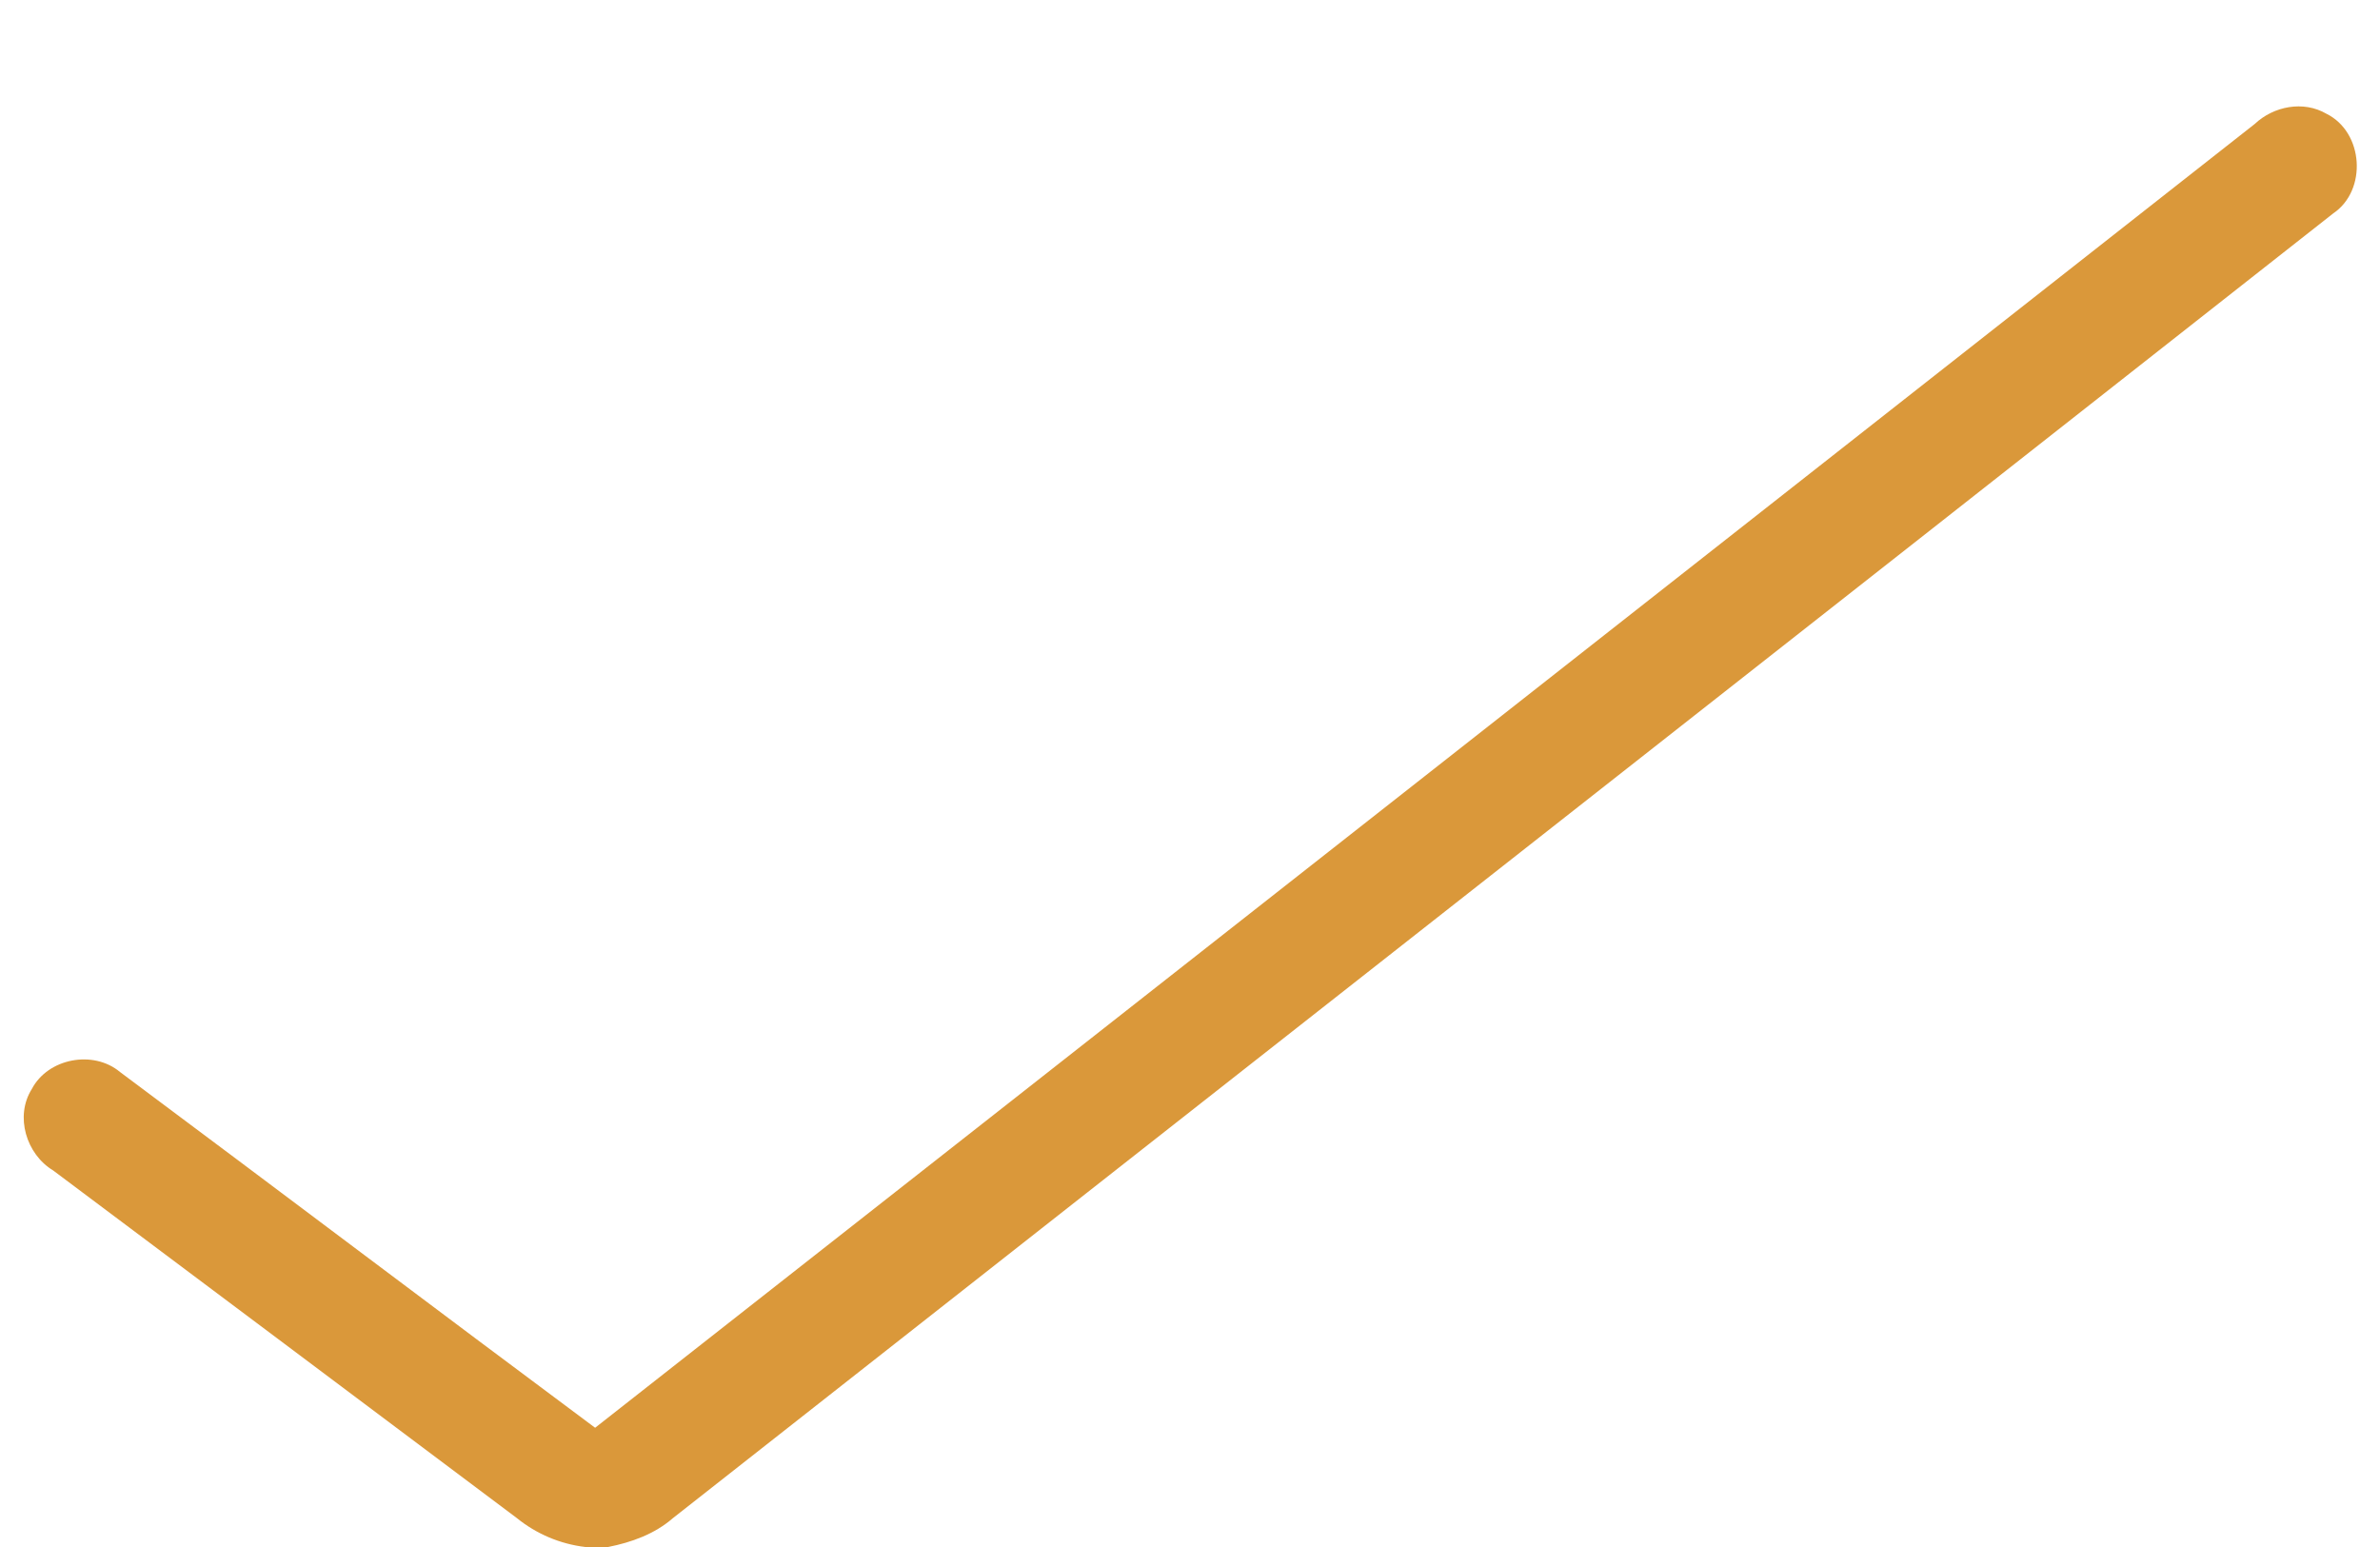 <svg width="20px" height="13px" viewBox="0 0 200 130" version="1.1" xmlns="http://www.w3.org/2000/svg">
<g id="#da983aff">
<path fill="#da983a" opacity="1.00" d=" M 189.47 10.42 C 191.06 8.92 193.56 8.43 195.50 9.56 C 198.63 11.11 198.95 15.99 196.06 17.94 C 149.57 54.51 103.04 91.02 56.54 127.58 C 55.01 128.91 53.07 129.61 51.10 130.00 L 49.19 130.00 C 47.07 129.75 45.07 128.90 43.42 127.56 C 30.44 117.83 17.46 108.08 4.47 98.36 C 2.21 97.00 1.23 93.81 2.67 91.52 C 4.03 88.92 7.84 88.21 10.08 90.08 C 23.41 100.02 36.67 110.05 50.01 119.98 C 96.51 83.48 142.98 46.95 189.47 10.42 Z" />
</g>
</svg>